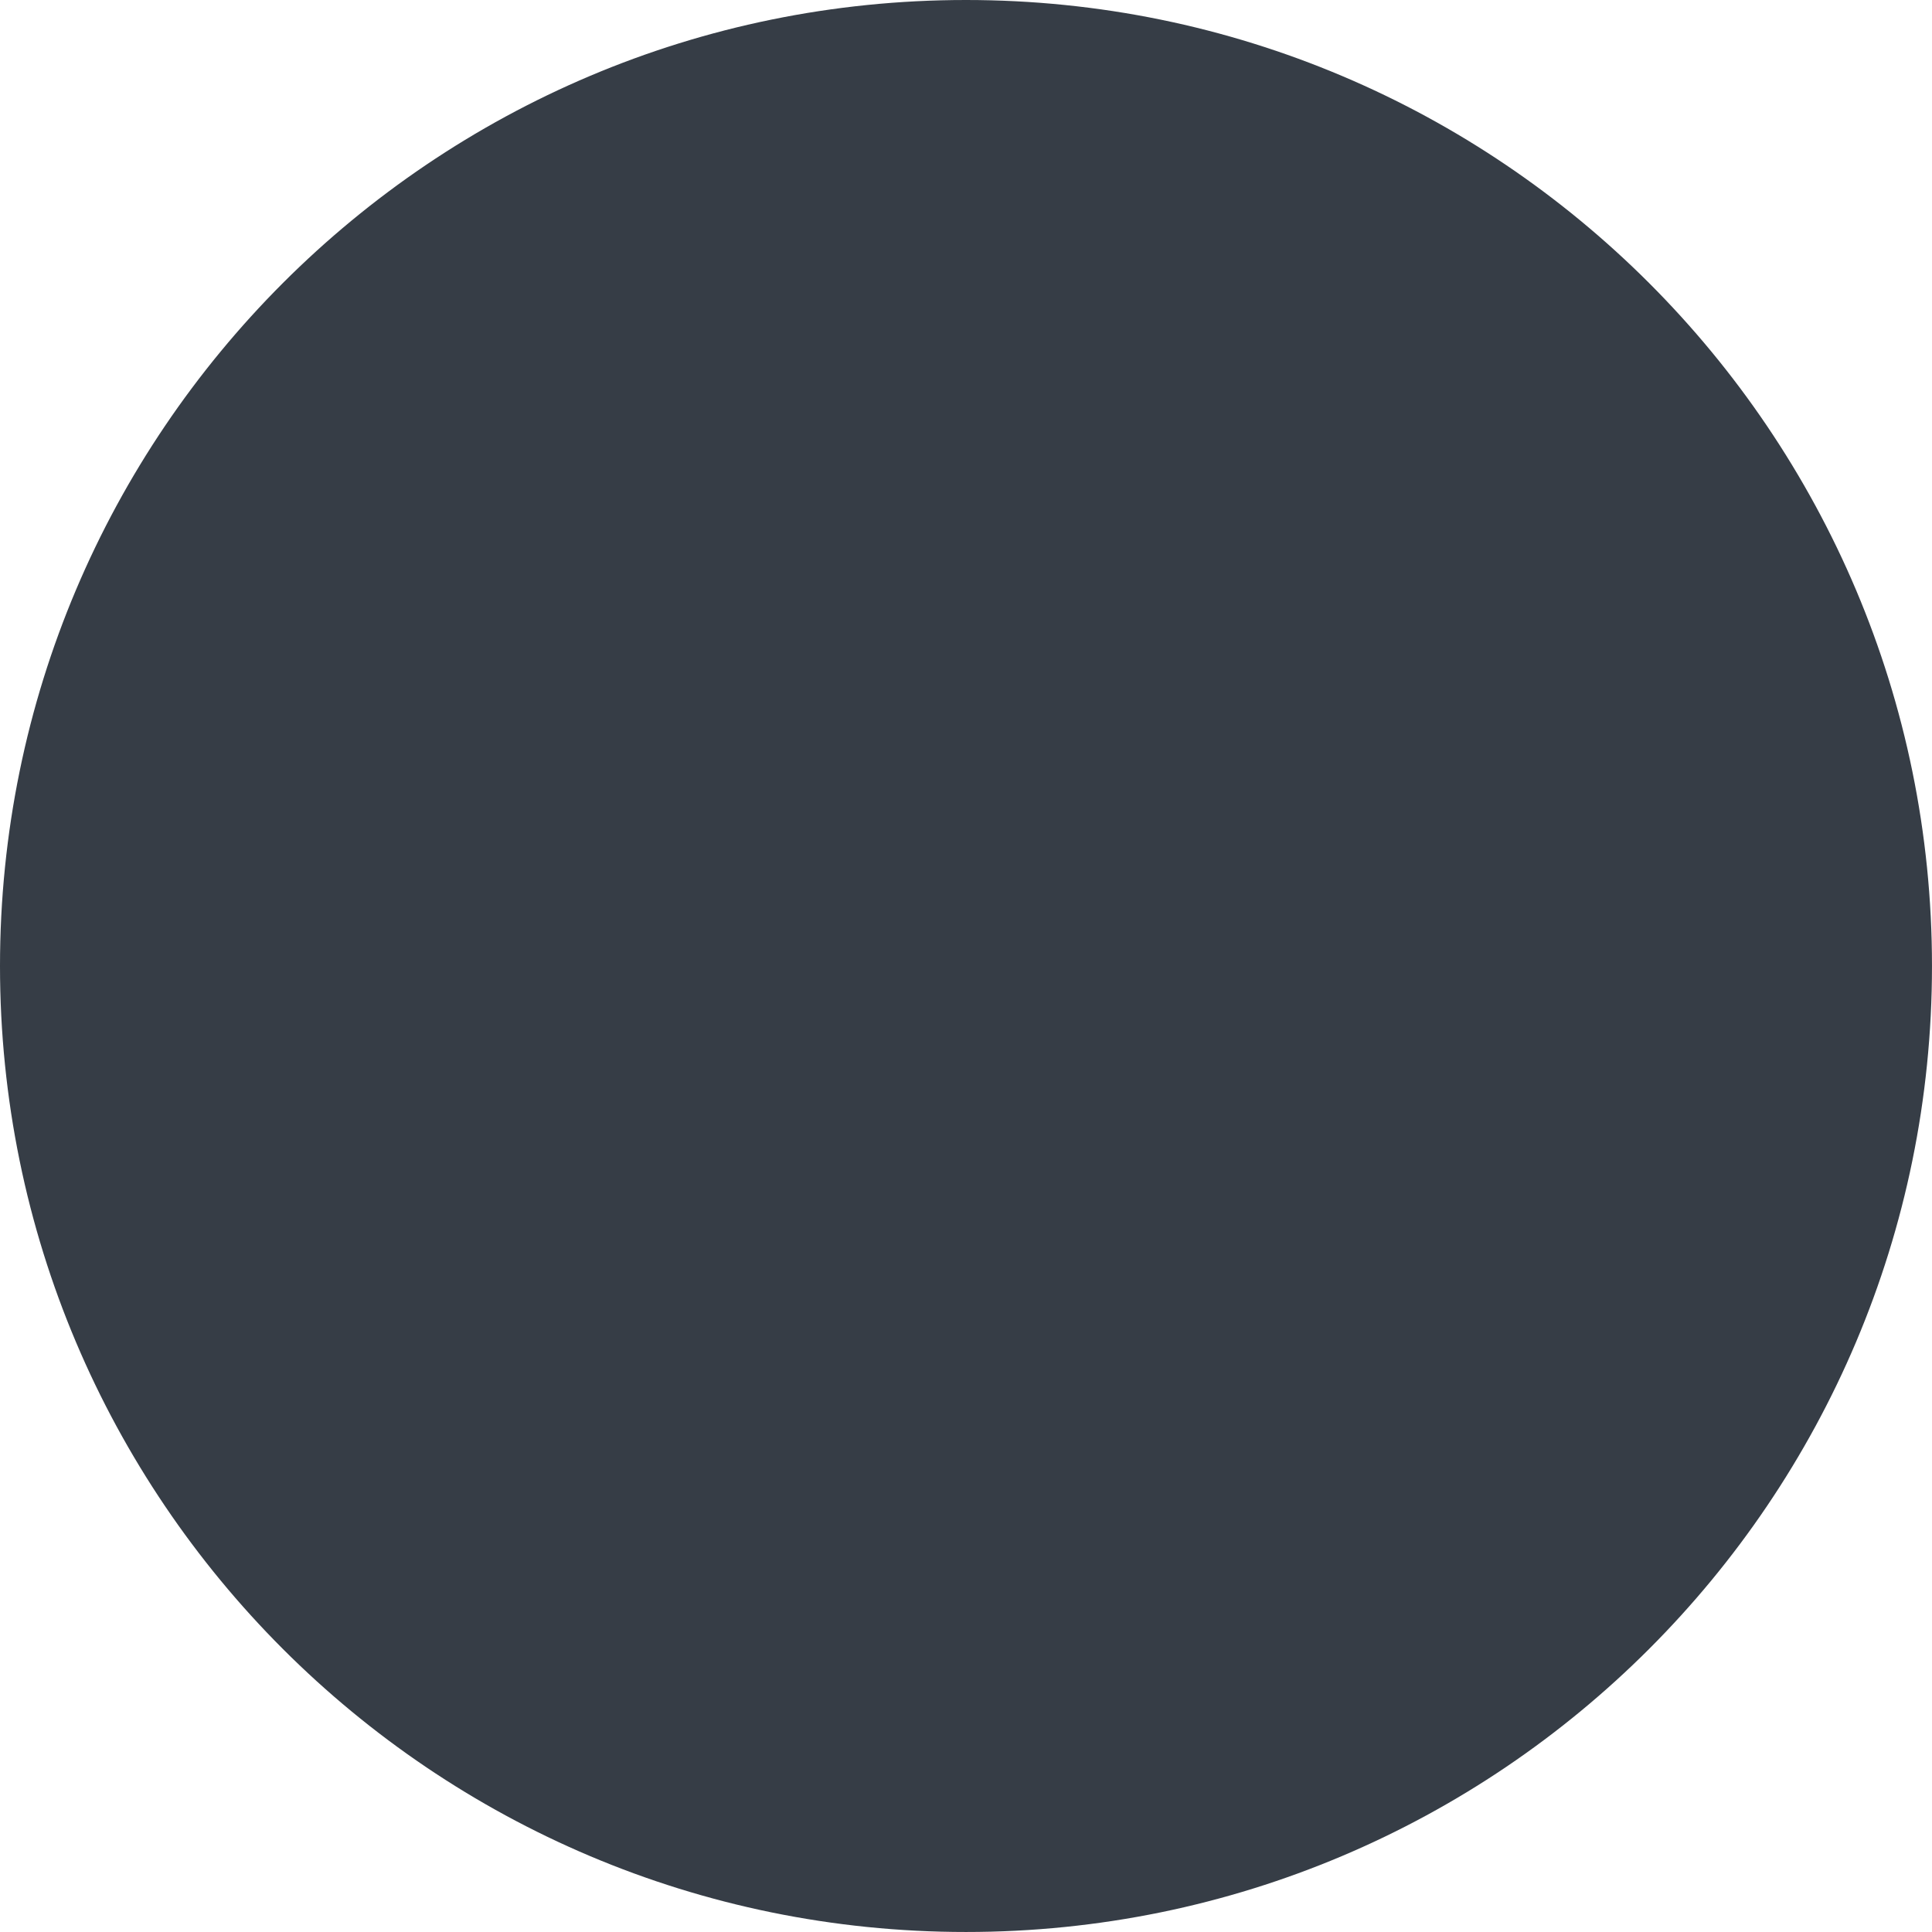 <?xml version="1.0" encoding="utf-8"?><svg version="1.1" id="Layer_1" xmlns="http://www.w3.org/2000/svg" xmlns:xlink="http://www.w3.org/1999/xlink" x="0px" y="0px" width="122.88px" height="122.88px" viewBox="0 0 122.88 122.88" enable-background="new 0 0 122.88 122.88" xml:space="preserve"><g><path fill-rule="evenodd" clip-rule="evenodd" fill="#363d46" d="M61.438,0c33.93,0,61.441,27.512,61.441,61.441 c0,33.929-27.512,61.438-61.441,61.438C27.512,122.88,0,95.37,0,61.441C0,27.512,27.512,0,61.438,0L61.438,0z"/></g></svg>